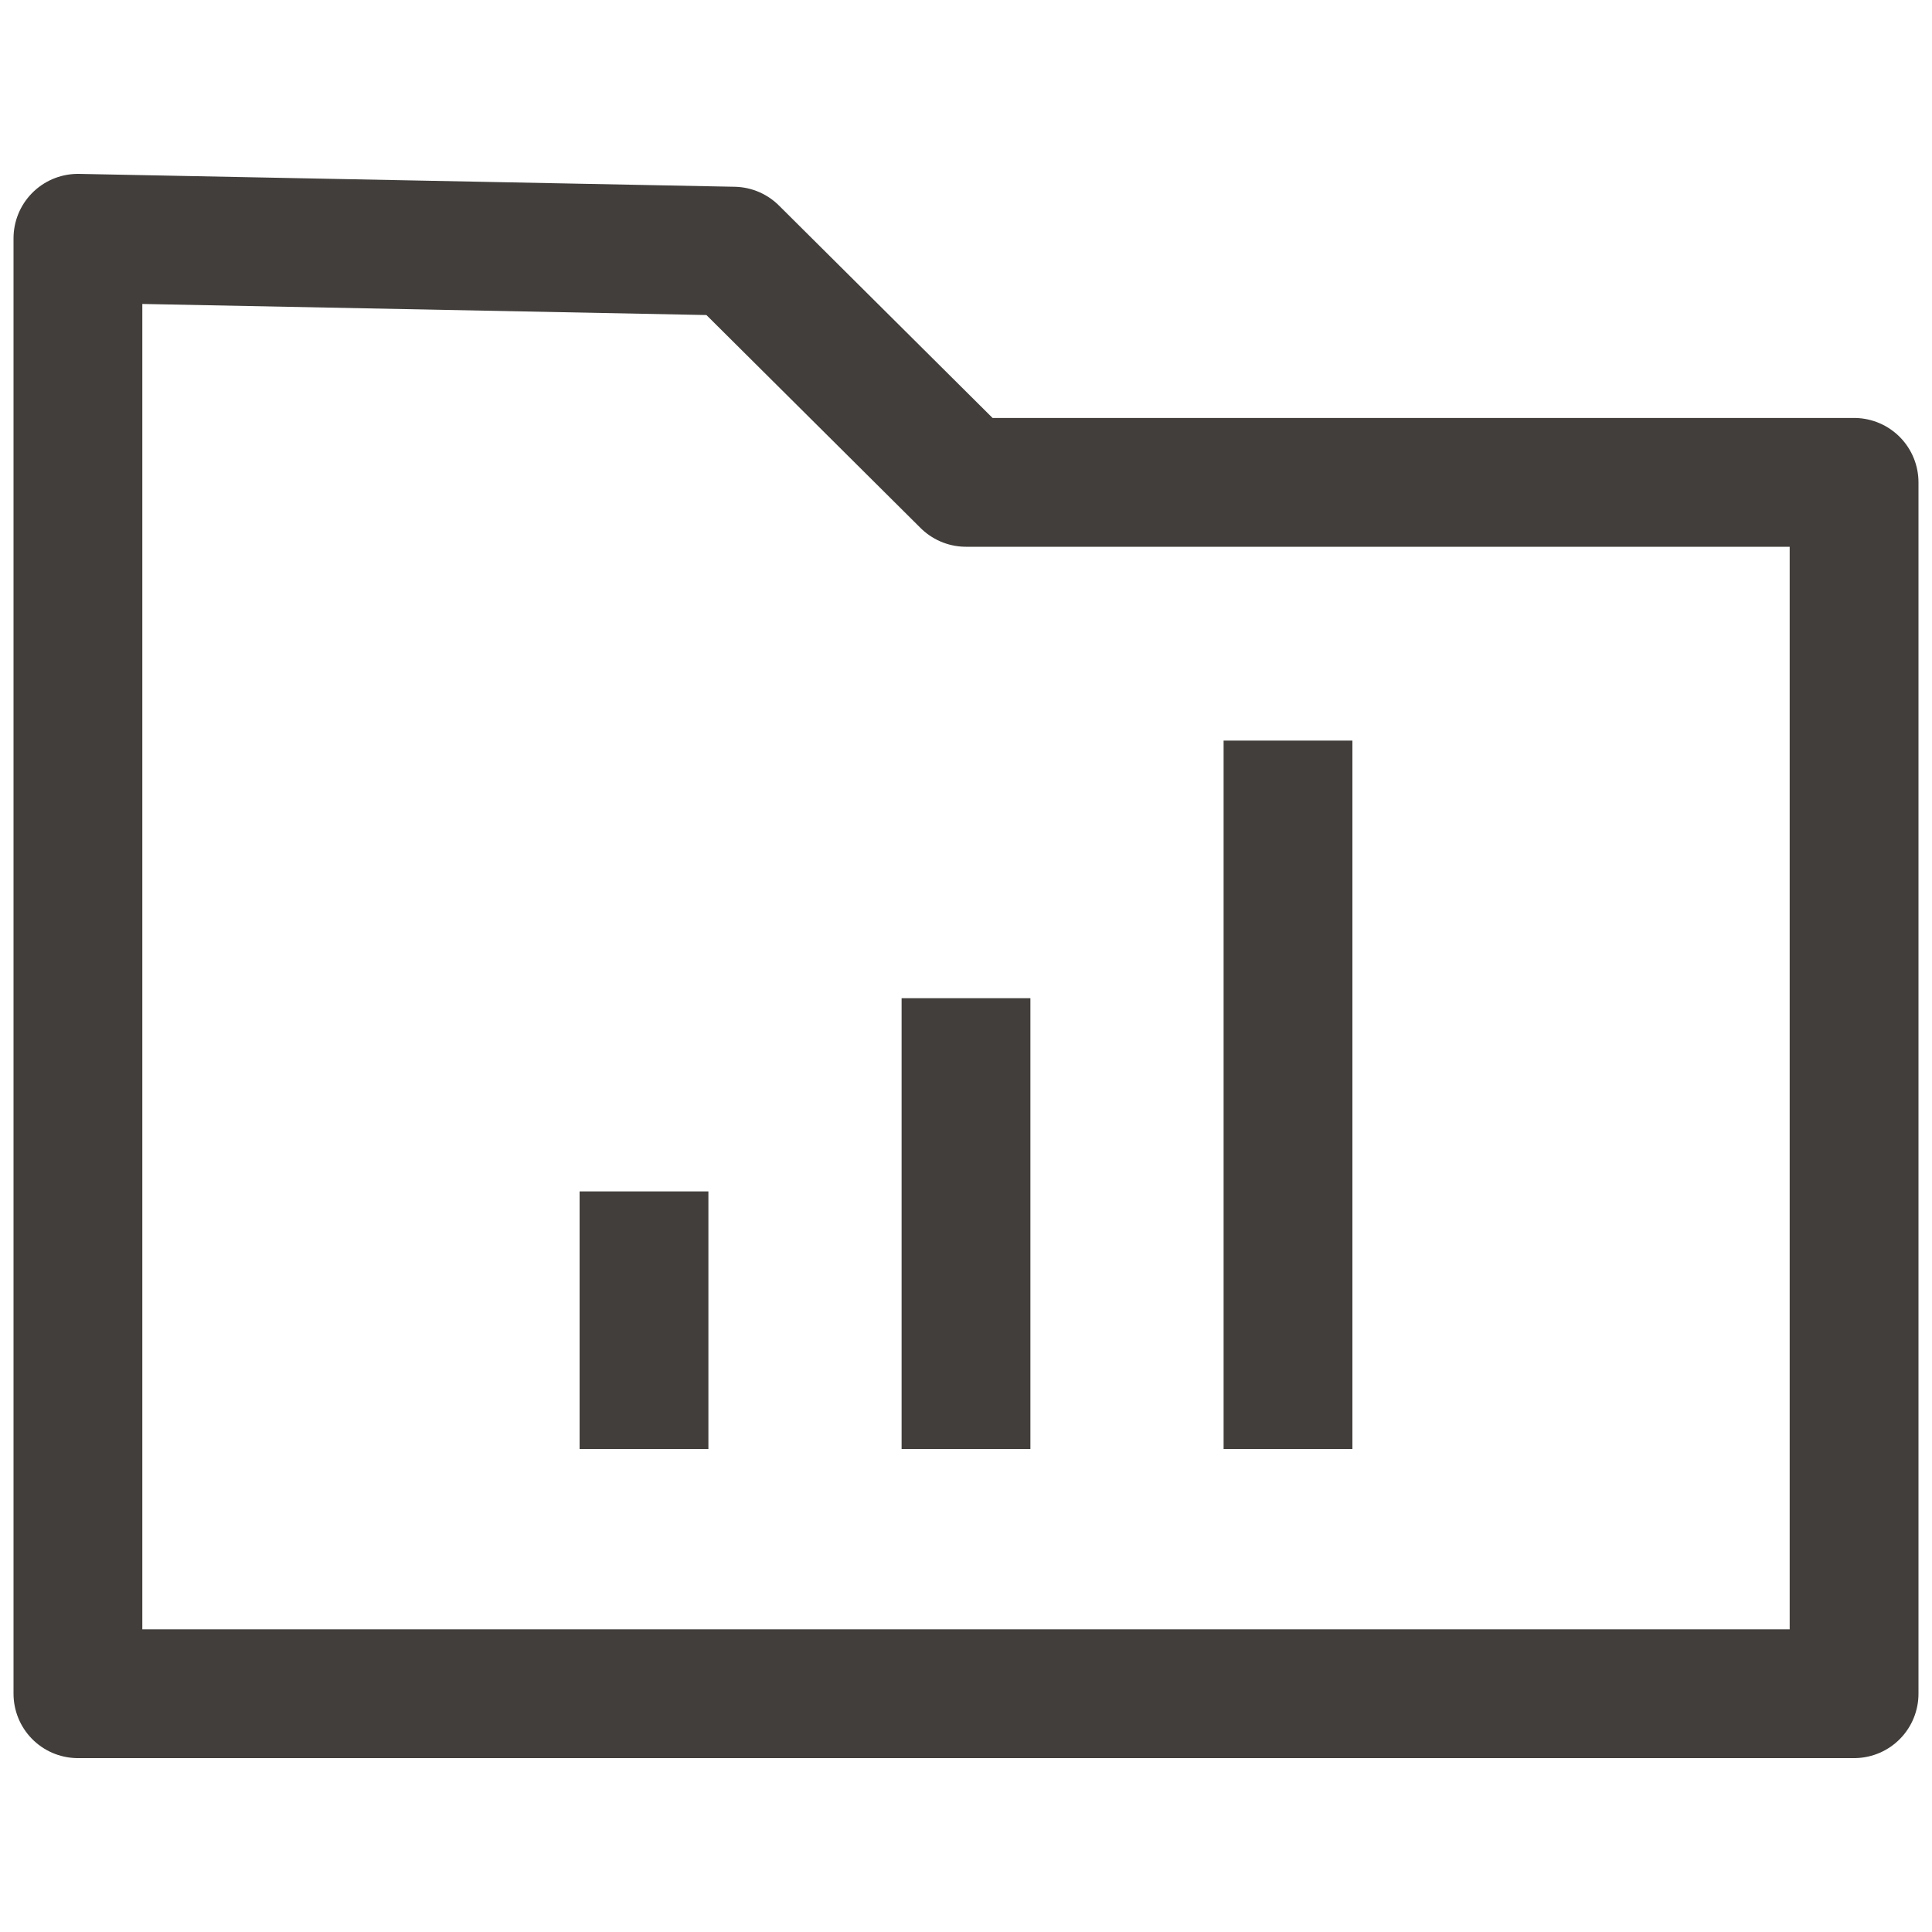 <?xml version="1.0" encoding="UTF-8"?>
<svg id="Layer_2" data-name="Layer 2" xmlns="http://www.w3.org/2000/svg" viewBox="0 0 30 30">
  <defs>
    <style>
      .cls-1, .cls-2 {
        fill: none;
      }

      .cls-2 {
        stroke: #413e3b;
        stroke-linejoin: round;
        stroke-width: 2px;
      }
    </style>
  </defs>
  <g id="Layer_1-2" data-name="Layer 1">
    <g>
      <path class="cls-2" d="M1.21,3.7V26.3H28.79V7.49H15l-3.61-3.59-10.18-.2Z"/>
      <path class="cls-2" d="M10,22.5v-4"/>
      <path class="cls-2" d="M15,22.5v-7"/>
      <path class="cls-2" d="M20,22.5V11.5"/>
    </g>
    <rect class="cls-1" width="30" height="30"/>
  </g>
</svg>